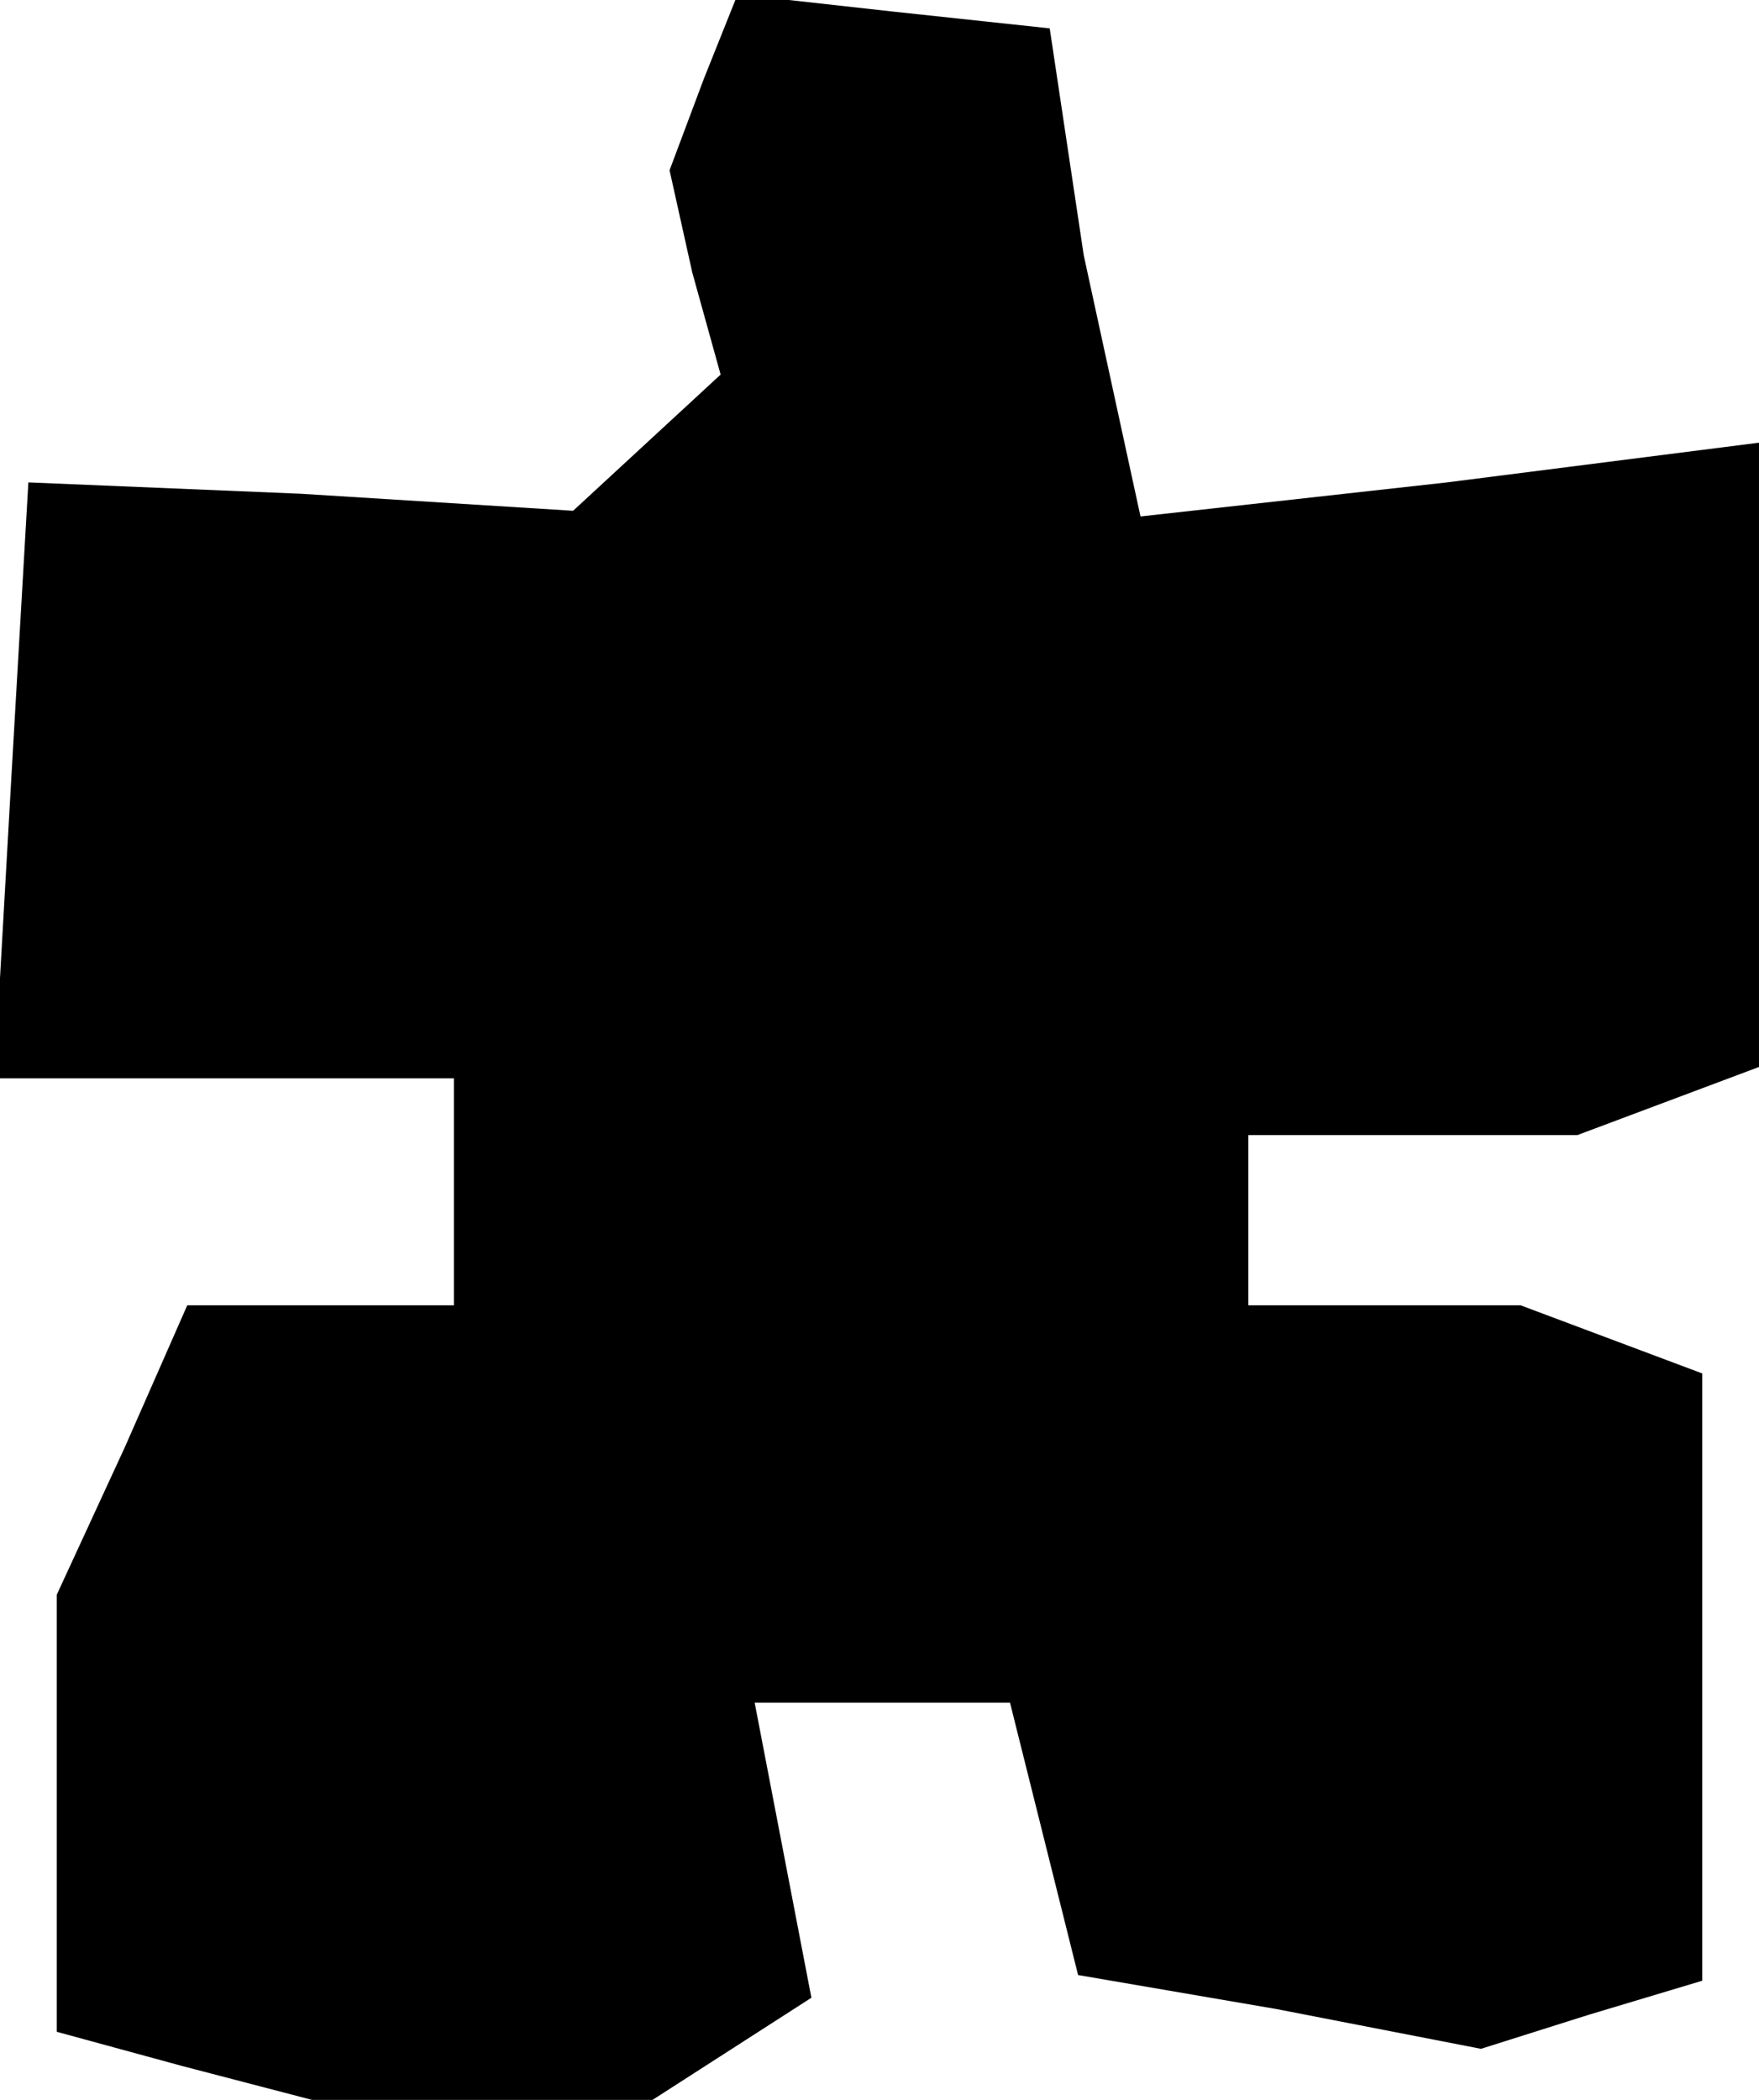 <?xml version="1.0" standalone="no"?>
<!DOCTYPE svg PUBLIC "-//W3C//DTD SVG 20010904//EN"
 "http://www.w3.org/TR/2001/REC-SVG-20010904/DTD/svg10.dtd">
<svg version="1.0" xmlns="http://www.w3.org/2000/svg"
 width="31pt" height="37pt" viewBox="0 0 31 37"
 preserveAspectRatio="xMidYMid meet">
<g transform="translate(0,37) scale(0.1,-0.1)"
fill="#000000" stroke="none">
<path d="M124 356 l-6 -16 4 -18 5 -18 -13 -12 -13 -12 -48 3 -48 2 -3 -52 -3
-53 40 0 41 0 0 -20 0 -20 -23 0 -24 0 -11 -25 -12 -26 0 -38 0 -39 22 -6 23
-6 30 0 30 0 14 9 14 9 -5 26 -5 26 22 0 23 0 6 -24 6 -24 35 -6 36 -7 19 6
20 6 0 54 0 53 -16 6 -16 6 -24 0 -24 0 0 15 0 15 29 0 29 0 16 6 16 6 0 55 0
55 -55 -7 -54 -6 -5 23 -5 23 -3 20 -3 20 -28 3 -27 3 -6 -15z"/>
</g>
</svg>
